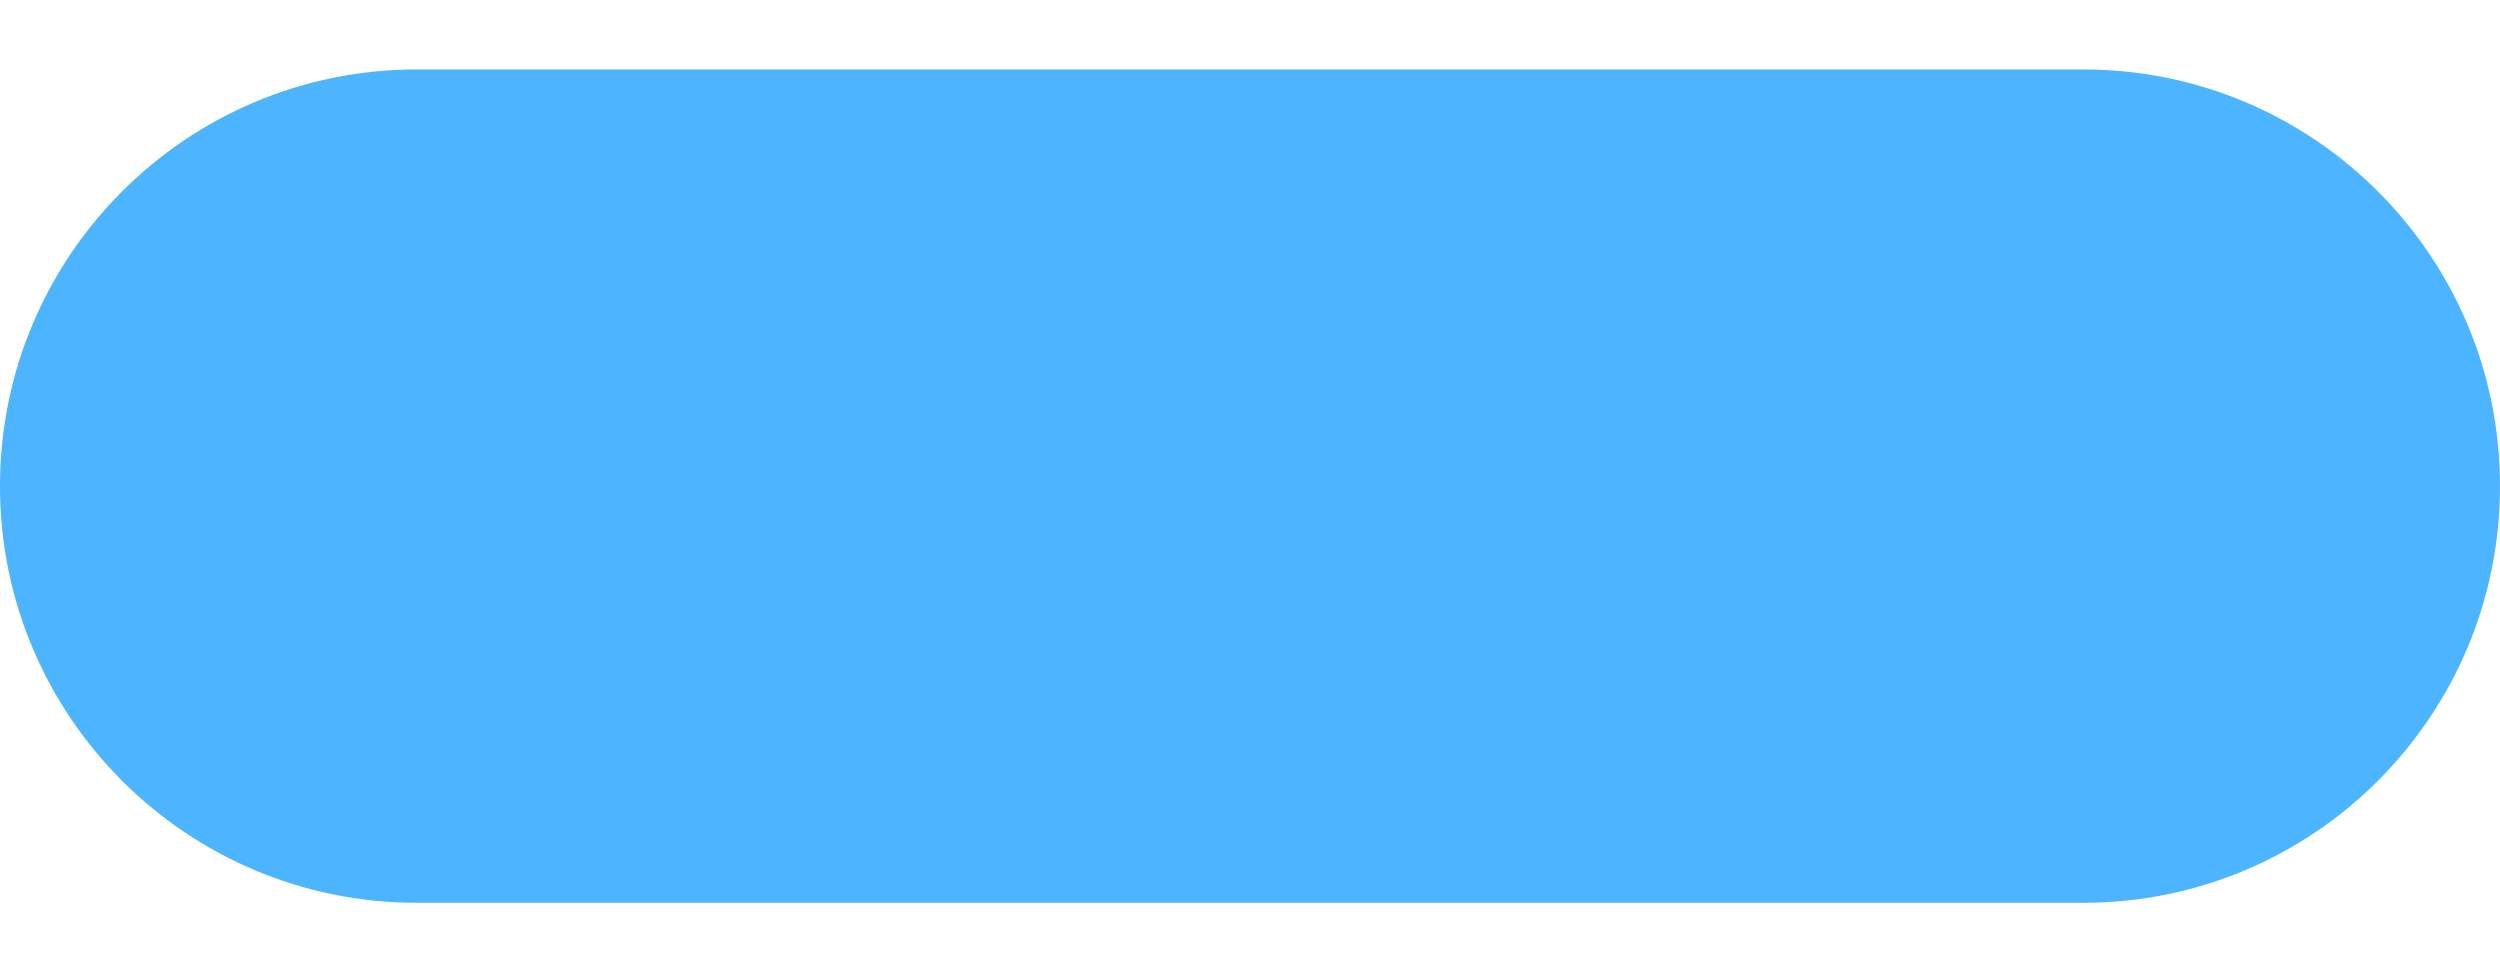 <svg width="18" height="7" viewBox="0 0 18 7" fill="none" xmlns="http://www.w3.org/2000/svg">
<path d="M0 3.5C0 1.843 1.343 0.5 3 0.5H15C16.657 0.5 18 1.843 18 3.5C18 5.157 16.657 6.5 15 6.5H3C1.343 6.5 0 5.157 0 3.5Z" fill="url(#paint0_linear_823_3866)"/>
<defs>
<linearGradient id="paint0_linear_823_3866" x1="5.40167e-08" y1="4" x2="18" y2="4" gradientUnits="userSpaceOnUse">
<stop stop-color="#4DB4FF"/>
<stop offset="1" stop-color="#4DB4FF"/>
</linearGradient>
</defs>
</svg>
